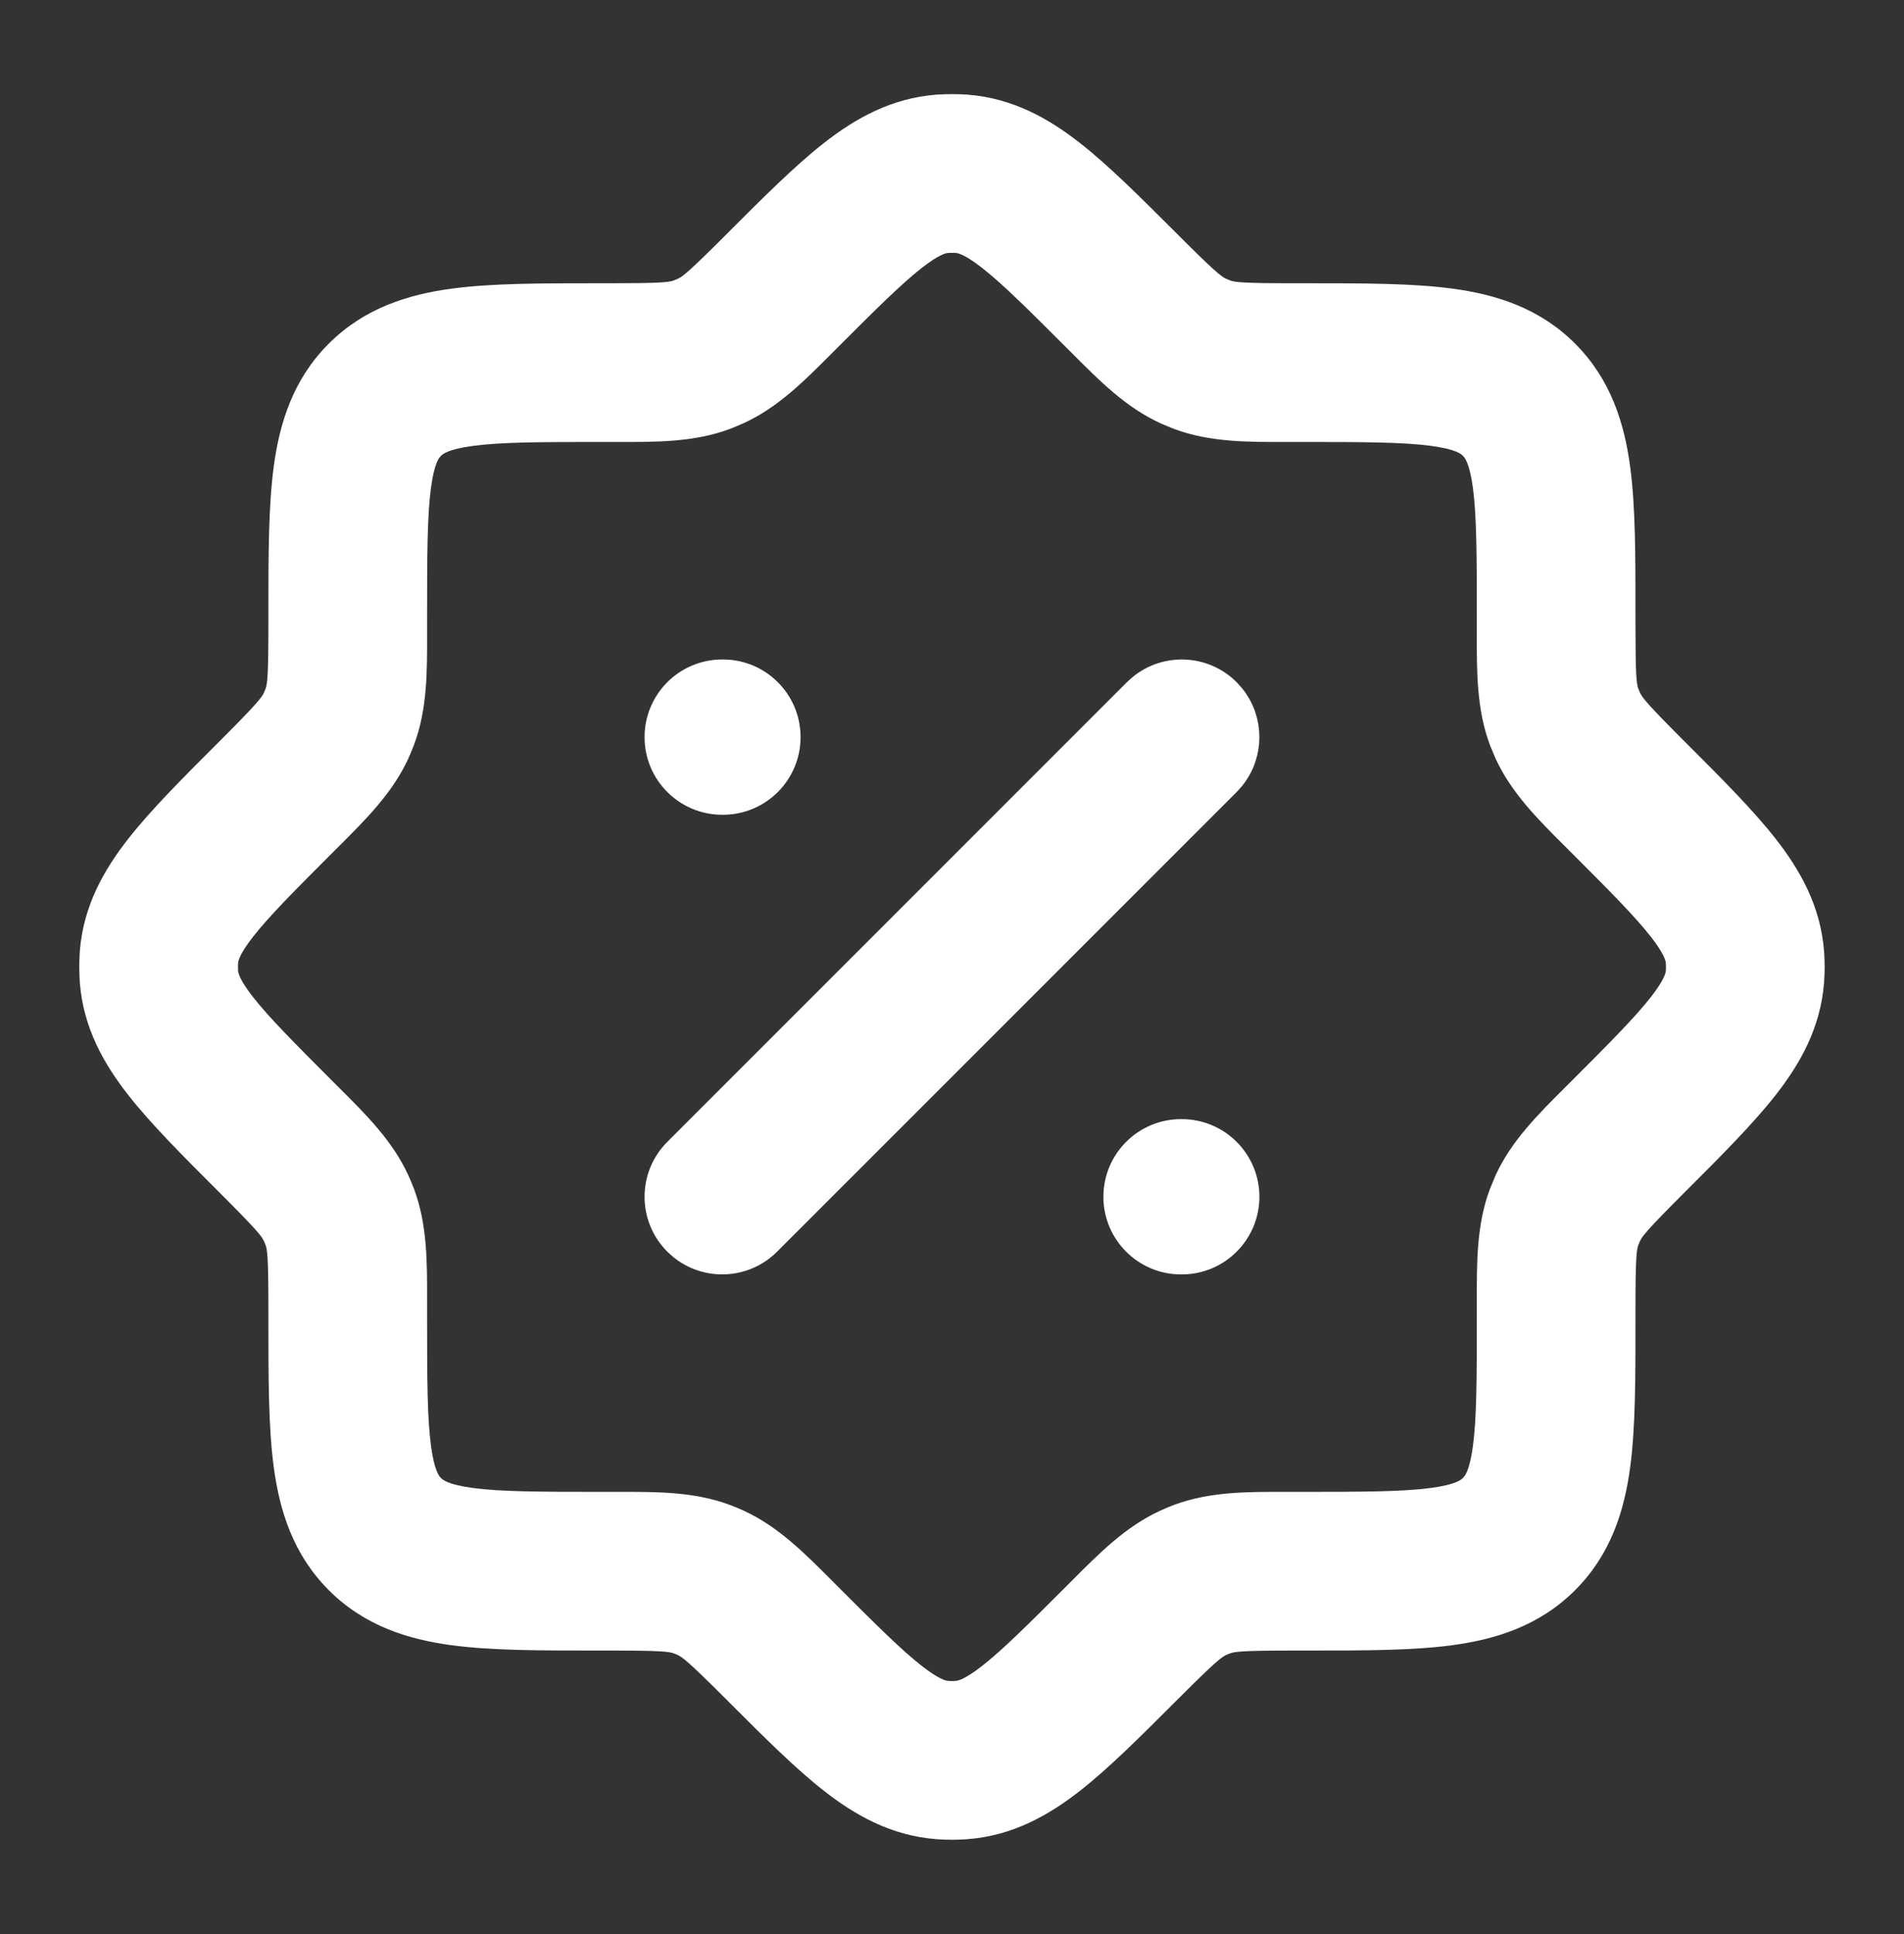 <svg width="64" height="65" viewBox="0 0 64 65" fill="none" xmlns="http://www.w3.org/2000/svg">
<rect x="0" y="0" width="64" height="65" fill="#333333" stroke="none"/>
<path d="M38.393 23.137C39.221 22.461 40.443 22.51 41.215 23.282L41.359 23.442C41.99 24.216 41.99 25.331 41.359 26.105L41.215 26.265L25.767 41.713C24.994 42.485 23.773 42.533 22.944 41.857L22.784 41.713C21.96 40.889 21.96 39.554 22.784 38.73L38.232 23.282L38.393 23.137ZM39.724 38.112C40.888 38.112 41.833 39.057 41.833 40.222C41.833 41.386 40.888 42.331 39.724 42.331H39.697C38.533 42.331 37.589 41.386 37.589 40.222C37.589 39.057 38.533 38.113 39.697 38.112H39.724ZM24.301 22.664C25.466 22.664 26.41 23.609 26.41 24.773C26.41 25.938 25.466 26.883 24.301 26.883H24.275C23.111 26.883 22.166 25.938 22.166 24.773C22.166 23.609 23.11 22.664 24.275 22.664H24.301Z" fill="white" stroke="white" stroke-linecap="round" stroke-linejoin="round"/>
<path fill-rule="evenodd" clip-rule="evenodd" d="M32.478 3.178C32.159 3.159 31.838 3.159 31.518 3.178L31.476 3.181C29.95 3.298 28.739 3.989 27.693 4.808C26.726 5.565 25.666 6.625 24.474 7.817L24.369 7.923C23.183 9.108 22.958 9.284 22.806 9.359L22.631 9.432C22.462 9.487 22.159 9.52 20.51 9.52H20.217L20.05 9.52C18.184 9.52 16.524 9.52 15.184 9.7C13.727 9.896 12.257 10.347 11.053 11.547C9.847 12.751 9.396 14.225 9.201 15.682C9.022 17.018 9.022 18.672 9.022 20.529L9.022 20.715V21.008C9.022 22.732 8.985 22.984 8.927 23.146C8.909 23.194 8.89 23.24 8.871 23.283C8.795 23.443 8.64 23.651 7.425 24.867L7.319 24.973C6.127 26.164 5.067 27.224 4.31 28.192C3.491 29.237 2.8 30.448 2.683 31.974L2.68 32.016C2.661 32.336 2.661 32.657 2.68 32.976L2.683 33.019C2.8 34.545 3.491 35.756 4.31 36.801C5.067 37.769 6.127 38.828 7.319 40.02L7.425 40.126C8.679 41.38 8.802 41.559 8.873 41.715L8.88 41.729C8.895 41.762 8.91 41.797 8.923 41.833C8.985 42 9.022 42.231 9.022 43.984L9.022 44.444C9.022 46.31 9.022 47.97 9.202 49.311C9.398 50.767 9.849 52.238 11.049 53.441C12.253 54.647 13.727 55.099 15.184 55.294C16.52 55.473 18.174 55.472 20.031 55.472L20.51 55.472C22.279 55.472 22.498 55.511 22.661 55.572L22.668 55.575C22.704 55.588 22.736 55.601 22.766 55.615L22.772 55.618C22.935 55.693 23.12 55.822 24.369 57.07L24.475 57.176C25.666 58.368 26.726 59.428 27.693 60.185C28.739 61.003 29.95 61.695 31.476 61.811L31.479 61.812C31.825 61.837 32.172 61.837 32.518 61.812L32.521 61.811C34.047 61.695 35.258 61.003 36.303 60.185C37.27 59.428 38.33 58.368 39.522 57.176L39.628 57.07C40.876 55.822 41.062 55.693 41.224 55.618L41.231 55.615C41.264 55.599 41.299 55.585 41.335 55.571C41.502 55.51 41.734 55.472 43.486 55.472L43.946 55.472C45.812 55.472 47.472 55.473 48.813 55.293C50.269 55.097 51.74 54.646 52.943 53.445C54.149 52.242 54.6 50.768 54.796 49.311C54.975 47.975 54.974 46.321 54.974 44.464L54.974 43.984C54.974 42.215 55.013 41.997 55.074 41.834L55.077 41.826C55.09 41.791 55.103 41.758 55.117 41.729L55.12 41.722C55.194 41.56 55.324 41.374 56.572 40.126L56.678 40.02C57.87 38.828 58.93 37.769 59.687 36.801C60.505 35.756 61.197 34.545 61.313 33.019L61.313 33.016C61.339 32.67 61.339 32.323 61.313 31.977L61.313 31.974C61.197 30.448 60.505 29.237 59.687 28.192C58.93 27.224 57.87 26.164 56.678 24.973L56.572 24.867C55.396 23.691 55.213 23.458 55.134 23.299L55.063 23.129C55.008 22.96 54.974 22.657 54.974 21.008L54.974 20.548C54.974 18.682 54.975 17.022 54.795 15.682C54.599 14.225 54.148 12.755 52.947 11.551C51.744 10.345 50.27 9.894 48.813 9.699C47.477 9.52 45.823 9.52 43.965 9.52L43.486 9.52C41.827 9.52 41.532 9.486 41.367 9.432L41.193 9.36C41.034 9.279 40.797 9.092 39.628 7.923L39.522 7.817C38.33 6.625 37.27 5.565 36.303 4.808C35.258 3.989 34.047 3.298 32.521 3.181L32.478 3.178ZM52.604 36.551C51.692 37.46 50.805 38.344 50.277 39.488L50.072 39.983L50.074 39.978C49.636 41.159 49.638 42.416 49.641 43.692L49.641 43.984V44.278C49.641 46.363 49.636 47.659 49.51 48.602C49.396 49.452 49.227 49.619 49.179 49.667L49.176 49.67L49.174 49.672C49.123 49.723 48.954 49.892 48.103 50.007C47.16 50.133 45.864 50.139 43.78 50.139H43.486L43.195 50.139C41.914 50.136 40.66 50.134 39.477 50.572L39.467 50.575C39.307 50.636 39.149 50.702 38.993 50.774C37.847 51.301 36.962 52.189 36.053 53.102L35.857 53.299C34.526 54.629 33.696 55.453 33.015 55.986C32.396 56.471 32.174 56.489 32.119 56.493C32.038 56.499 31.958 56.499 31.878 56.493C31.822 56.489 31.601 56.471 30.981 55.986C30.3 55.453 29.47 54.629 28.14 53.299L27.944 53.102C27.035 52.19 26.151 51.303 25.007 50.775C24.846 50.701 24.682 50.633 24.516 50.572C23.336 50.134 22.079 50.136 20.802 50.139L20.51 50.139H20.217C18.131 50.139 16.835 50.134 15.892 50.008C15.042 49.894 14.876 49.725 14.827 49.677L14.825 49.674L14.822 49.672C14.771 49.621 14.602 49.452 14.488 48.601C14.361 47.658 14.356 46.362 14.356 44.278V43.984L14.356 43.693C14.358 42.412 14.361 41.158 13.923 39.975L13.919 39.965C13.859 39.806 13.794 39.649 13.723 39.495C13.198 38.349 12.308 37.462 11.403 36.562L11.196 36.355C9.866 35.024 9.042 34.194 8.509 33.514C8.059 32.939 8.011 32.707 8.003 32.632C7.998 32.541 7.998 32.451 8.003 32.361C8.011 32.286 8.059 32.054 8.509 31.479C9.042 30.798 9.866 29.968 11.196 28.638L11.393 28.442C12.306 27.531 13.195 26.646 13.723 25.498L13.736 25.467C13.798 25.329 13.855 25.19 13.91 25.049L13.922 25.017C14.361 23.836 14.359 22.578 14.356 21.3L14.356 21.008V20.715C14.356 18.629 14.361 17.333 14.487 16.39C14.601 15.54 14.769 15.373 14.818 15.325L14.821 15.323L14.823 15.32C14.874 15.27 15.042 15.1 15.894 14.986C16.837 14.859 18.132 14.854 20.217 14.854H20.51L20.802 14.854C22.083 14.857 23.337 14.859 24.519 14.421C24.554 14.408 24.588 14.395 24.622 14.381L24.915 14.258C24.941 14.247 24.967 14.236 24.993 14.224C26.142 13.7 27.03 12.808 27.933 11.902L28.14 11.694C29.47 10.364 30.3 9.54 30.981 9.007C31.556 8.557 31.788 8.509 31.863 8.501C31.953 8.496 32.044 8.496 32.134 8.501C32.209 8.509 32.441 8.557 33.015 9.007C33.696 9.54 34.526 10.364 35.857 11.694L36.053 11.89C36.963 12.804 37.849 13.693 38.996 14.22C39.027 14.235 39.058 14.248 39.089 14.261L39.385 14.384C39.416 14.396 39.446 14.408 39.477 14.42C40.659 14.859 41.917 14.857 43.194 14.854L43.486 14.854H43.78C45.865 14.854 47.161 14.859 48.104 14.985C48.954 15.099 49.121 15.267 49.169 15.316L49.172 15.319L49.175 15.321C49.225 15.372 49.394 15.54 49.509 16.392C49.635 17.335 49.641 18.63 49.641 20.715V21.008L49.641 21.3C49.638 22.581 49.636 23.834 50.074 25.017C50.086 25.052 50.1 25.086 50.114 25.12L50.237 25.413C50.249 25.442 50.261 25.47 50.274 25.498C50.802 26.646 51.69 27.531 52.604 28.442L52.801 28.638C54.131 29.968 54.955 30.798 55.488 31.479C55.973 32.099 55.991 32.32 55.995 32.376C56.001 32.456 56.001 32.536 55.995 32.617C55.991 32.672 55.973 32.894 55.488 33.514C54.955 34.194 54.131 35.024 52.801 36.355L52.604 36.551Z" fill="white"/>
</svg>
